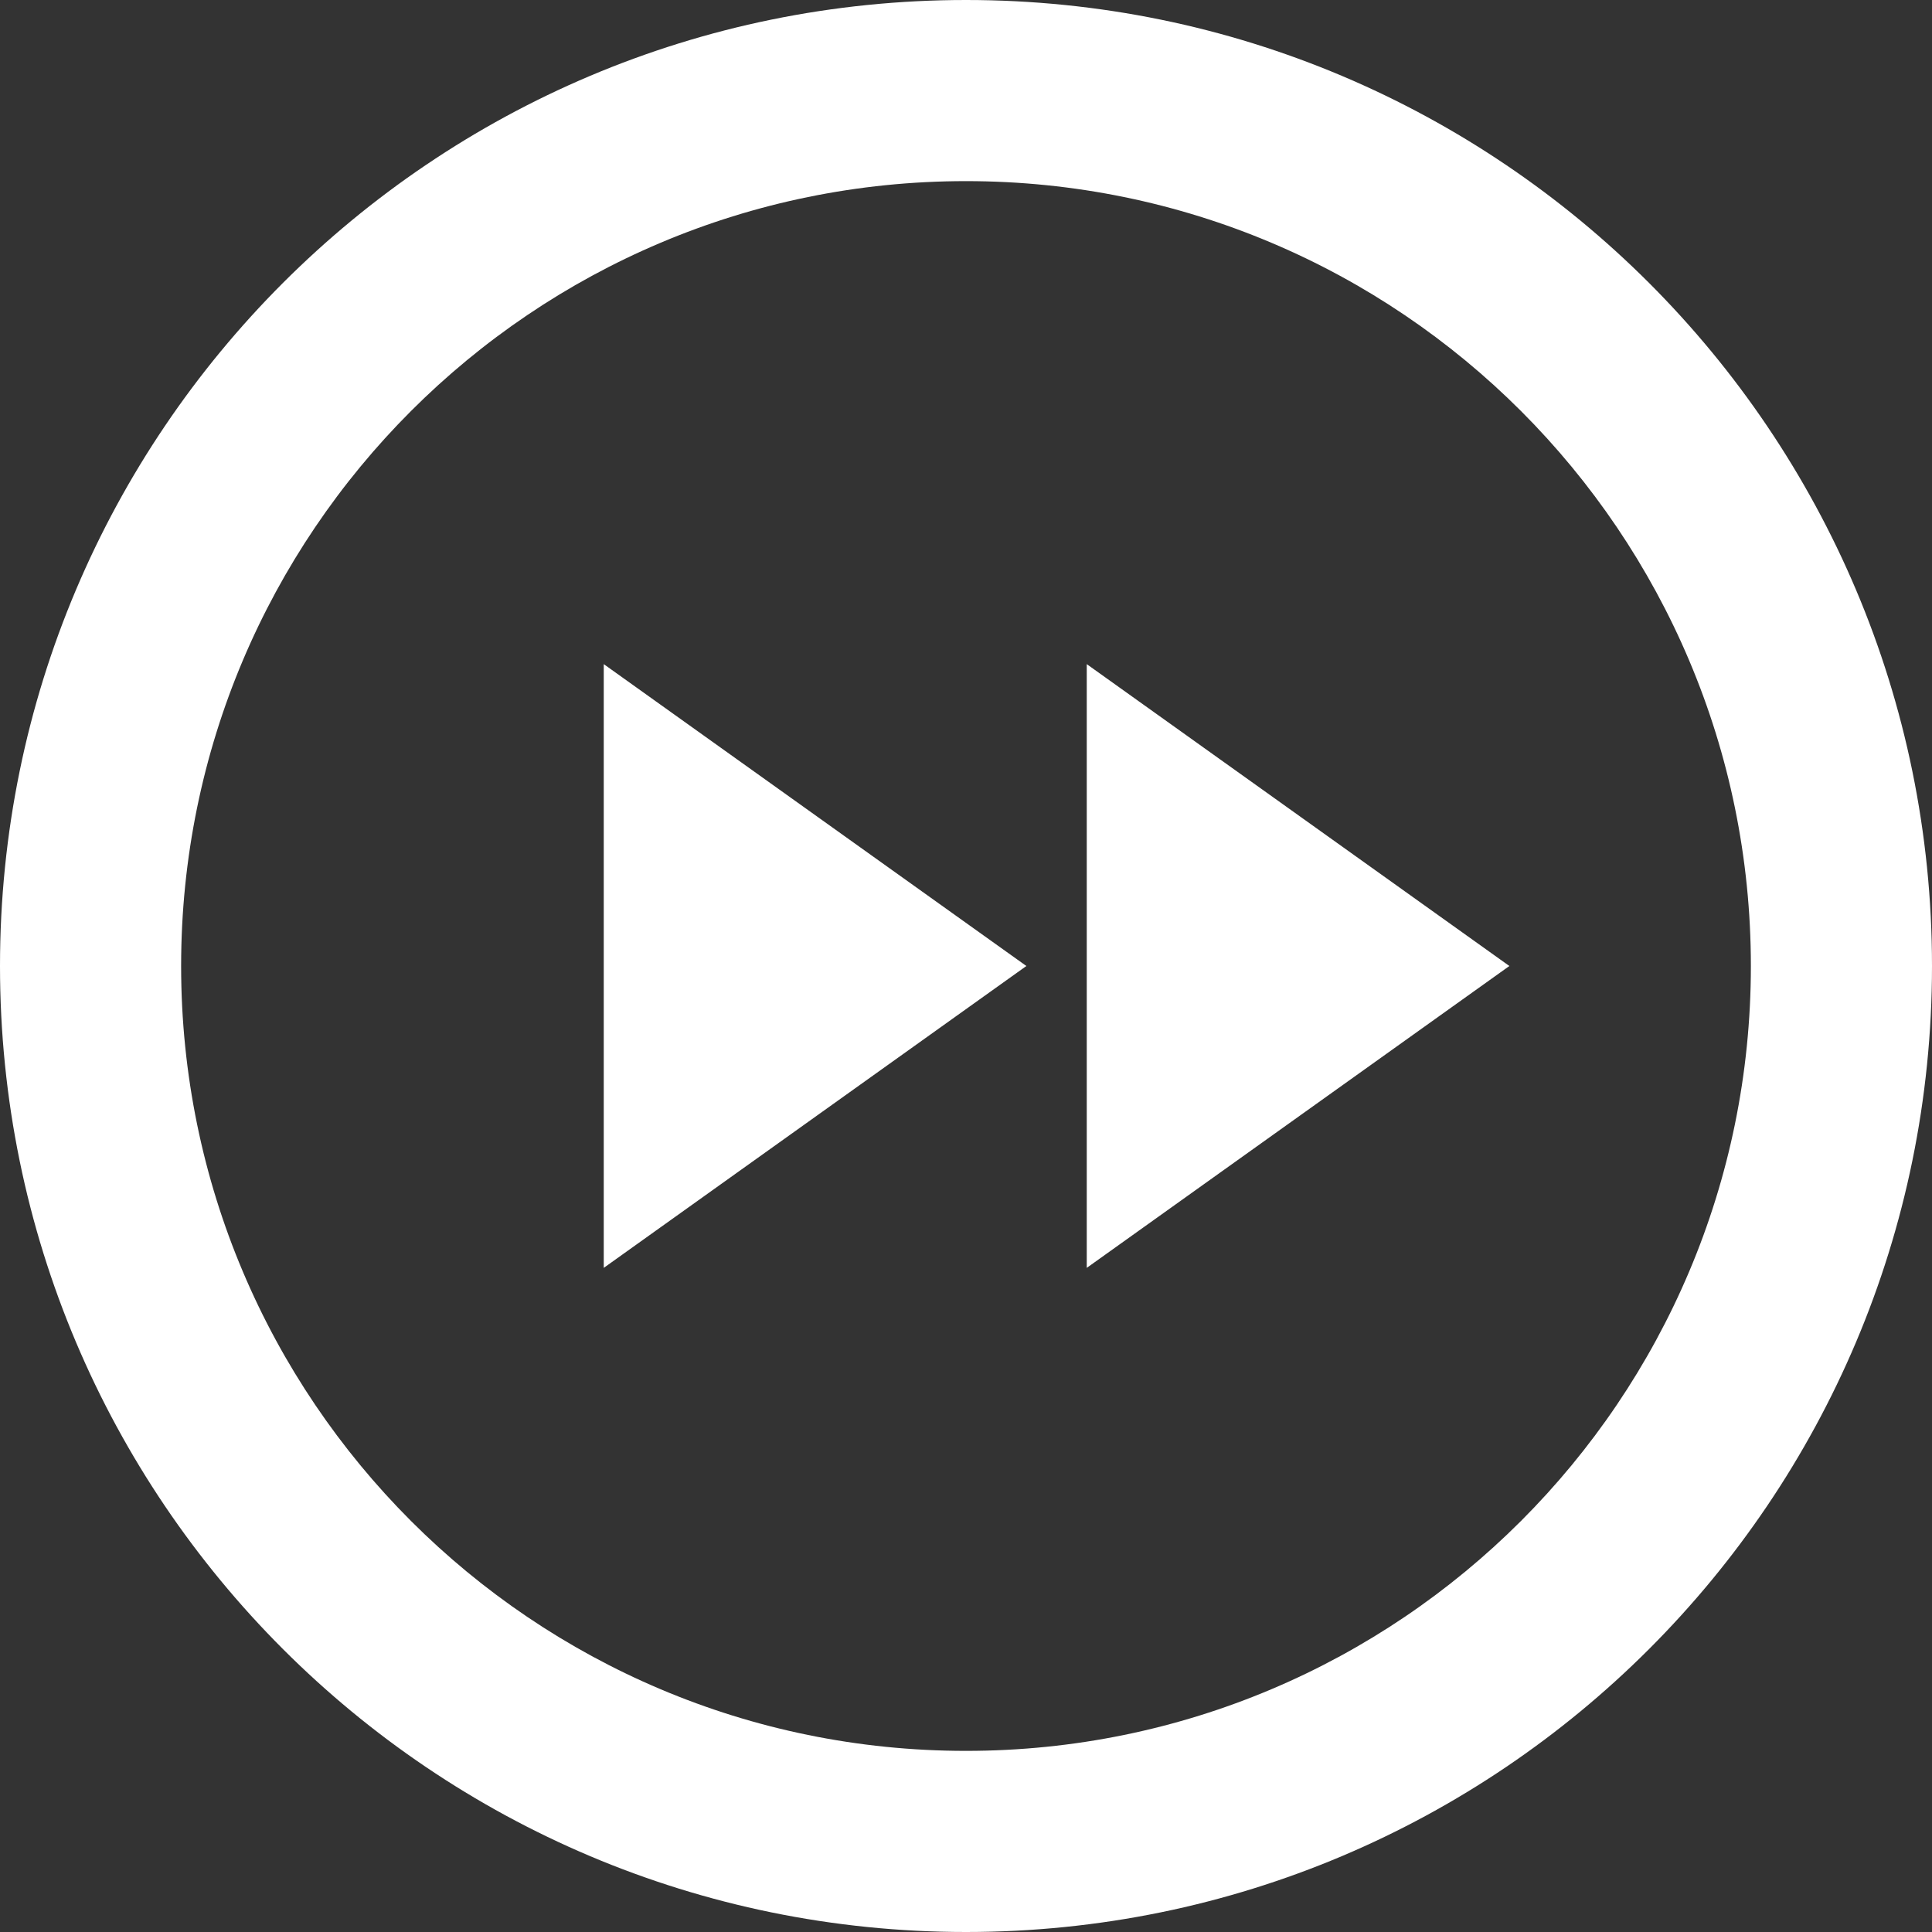 <svg xmlns="http://www.w3.org/2000/svg" width="64" height="64" viewBox="0 0 64 64"><rect x="0" y="0" width="64" height="64" fill="#333333" stroke="none"/><path fill="#fff" d="M32 0C14.327 0 0 14.327 0 32s14.327 32 32 32 32-14.327 32-32S49.673 0 32 0zm0 58C17.641 58 6 46.359 6 32S17.641 6 32 6s26 11.641 26 26-11.641 26-26 26zM20 22l14 10-14 10zm16 0 14 10-14 10z"/></svg>